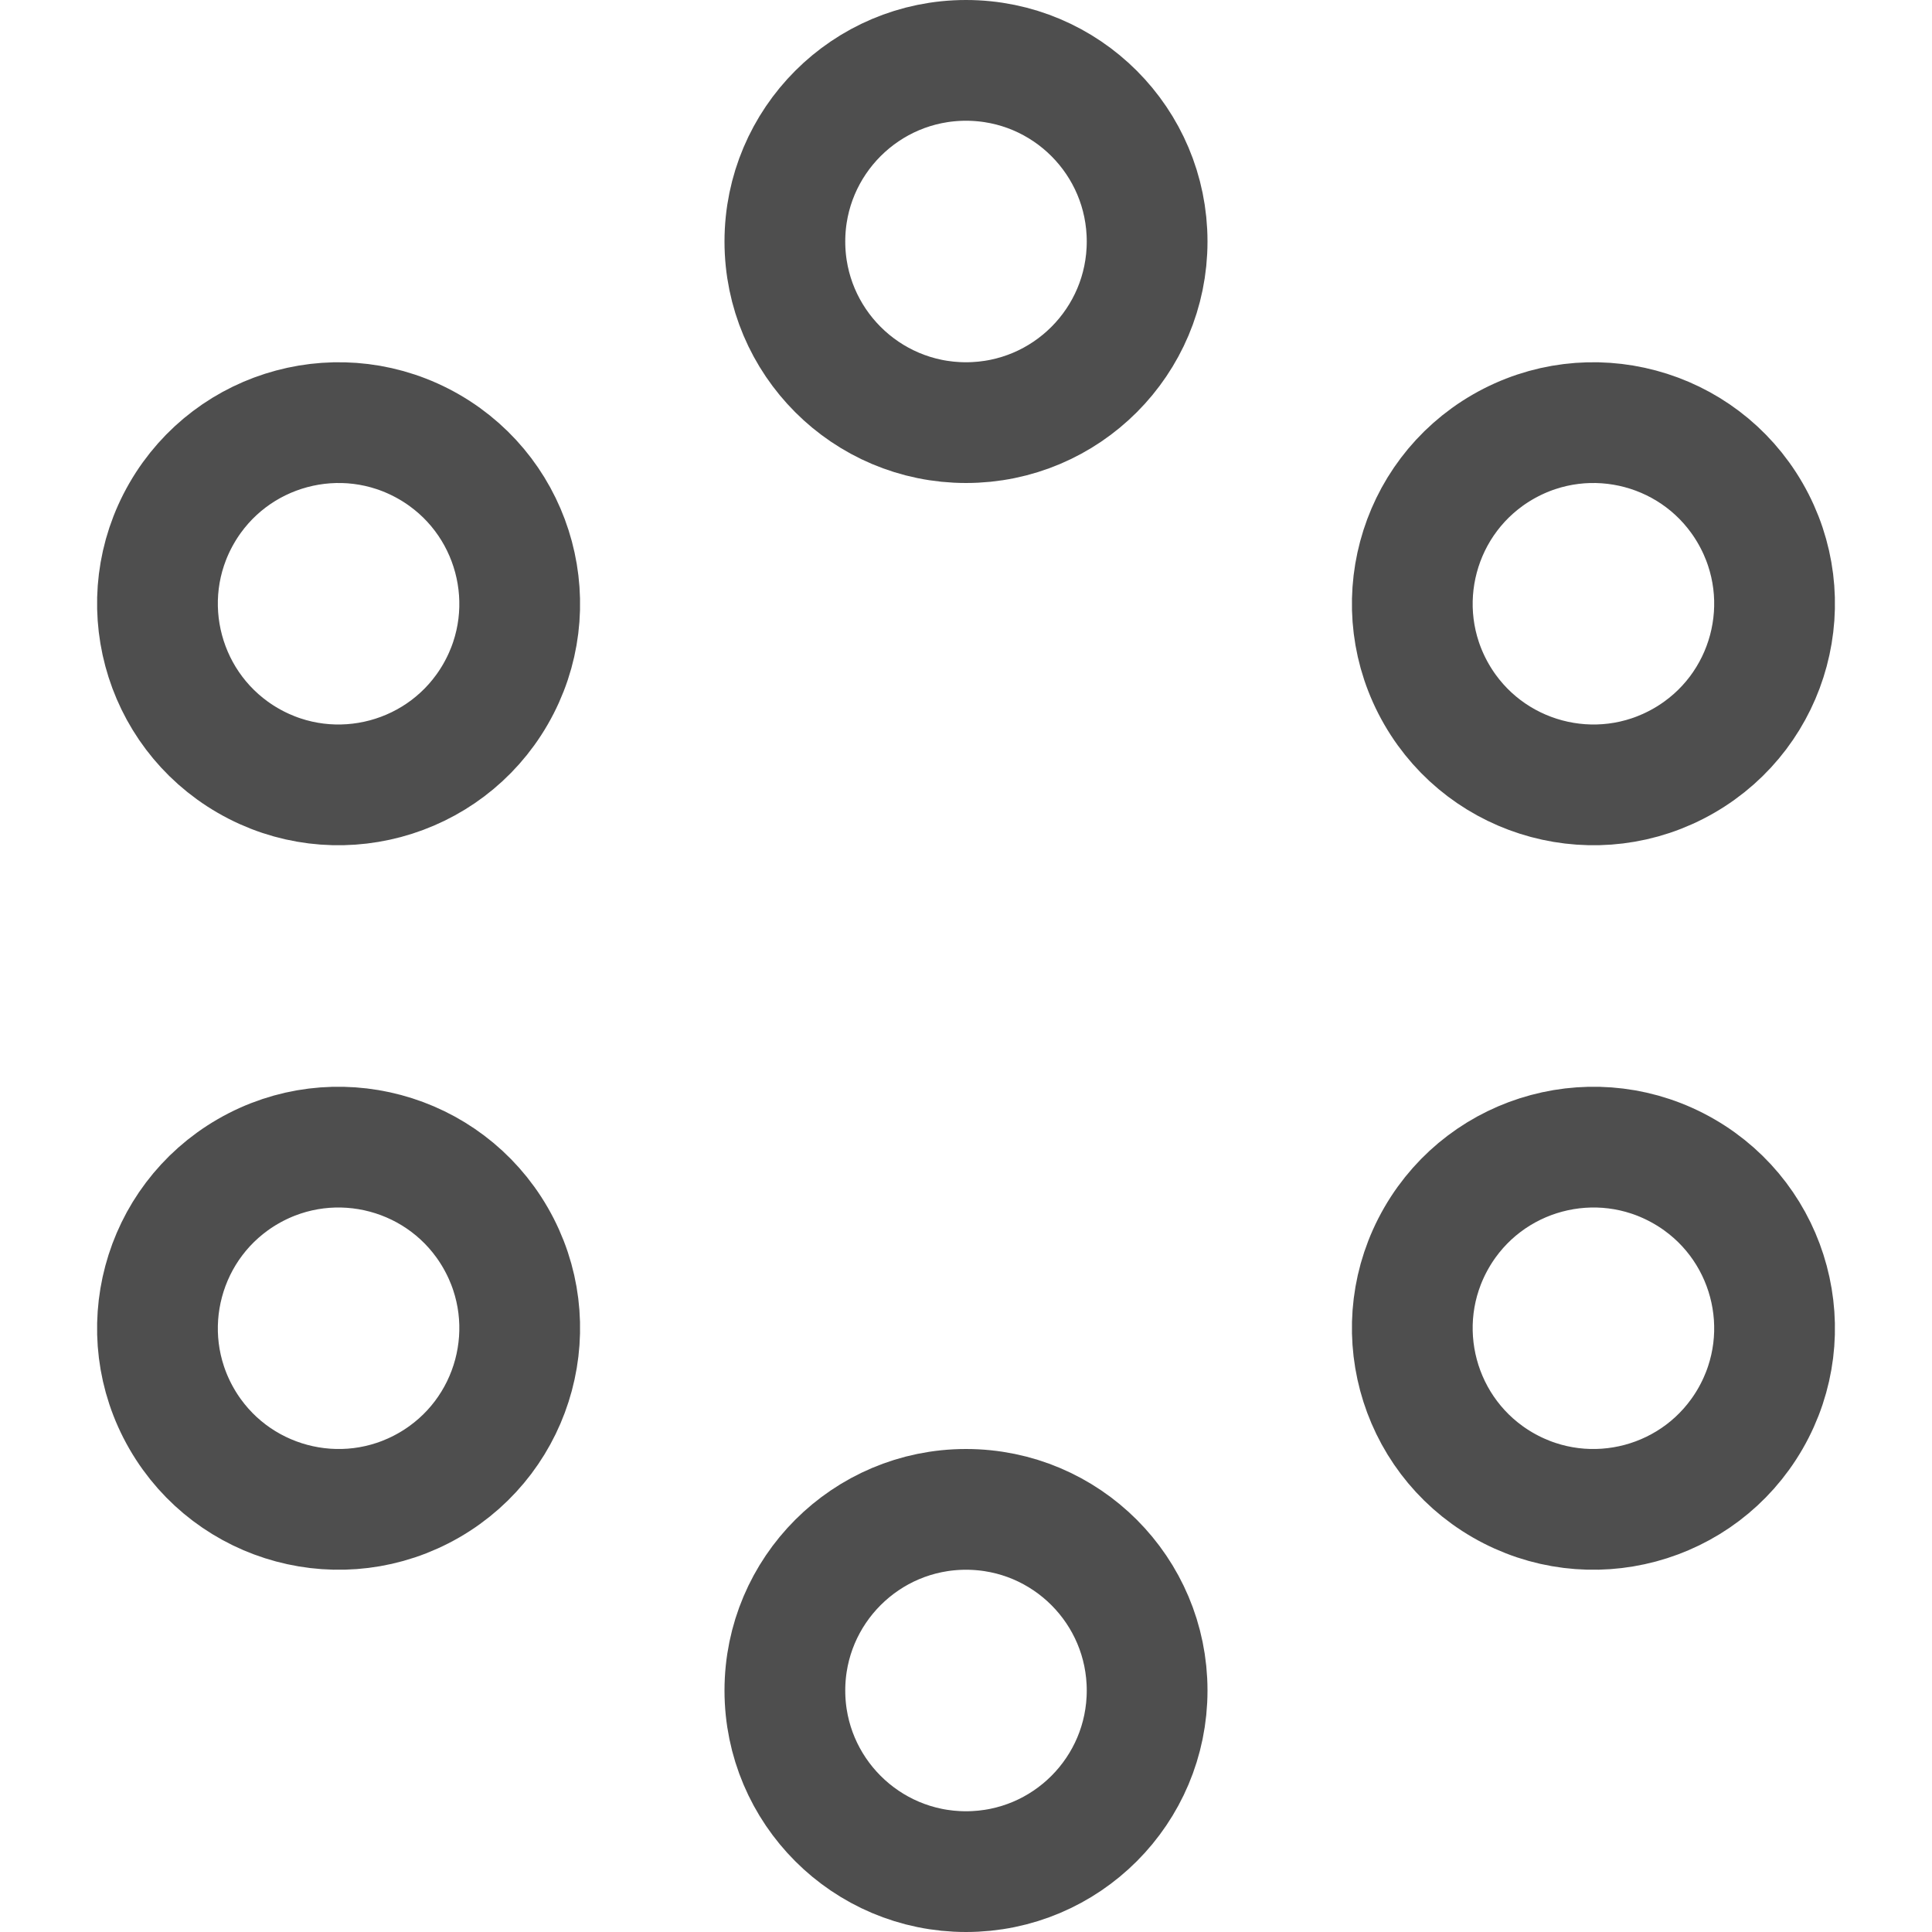 <svg width="16" height="16" viewBox="0 0 16 16" fill="none" xmlns="http://www.w3.org/2000/svg">
<path d="M9.5 2C9.5 2.828 8.829 3.5 8 3.5C7.172 3.5 6.5 2.828 6.5 2C6.5 1.172 7.172 0.5 8 0.5C8.829 0.5 9.5 1.172 9.5 2Z" stroke="#4E4E4E"/>
<path d="M9.5 14C9.5 14.828 8.829 15.5 8 15.5C7.172 15.5 6.5 14.828 6.5 14C6.5 13.172 7.172 12.5 8 12.5C8.829 12.5 9.5 13.172 9.5 14Z" stroke="#4E4E4E"/>
<path d="M13.946 6.299C13.229 6.713 12.311 6.467 11.897 5.75C11.483 5.033 11.729 4.115 12.446 3.701C13.164 3.287 14.081 3.533 14.495 4.25C14.909 4.967 14.664 5.885 13.946 6.299Z" stroke="#4E4E4E"/>
<path d="M3.554 12.299C2.837 12.713 1.919 12.467 1.505 11.75C1.091 11.033 1.337 10.115 2.054 9.701C2.771 9.287 3.689 9.533 4.103 10.25C4.517 10.967 4.271 11.885 3.554 12.299Z" stroke="#4E4E4E"/>
<path d="M12.446 12.299C11.729 11.885 11.483 10.967 11.897 10.25C12.311 9.533 13.229 9.287 13.946 9.701C14.664 10.115 14.909 11.033 14.495 11.75C14.081 12.467 13.164 12.713 12.446 12.299Z" stroke="#4E4E4E"/>
<path d="M2.054 6.299C1.337 5.885 1.091 4.967 1.505 4.25C1.919 3.533 2.837 3.287 3.554 3.701C4.271 4.115 4.517 5.033 4.103 5.75C3.689 6.467 2.771 6.713 2.054 6.299Z" stroke="#4E4E4E"/>
</svg>
